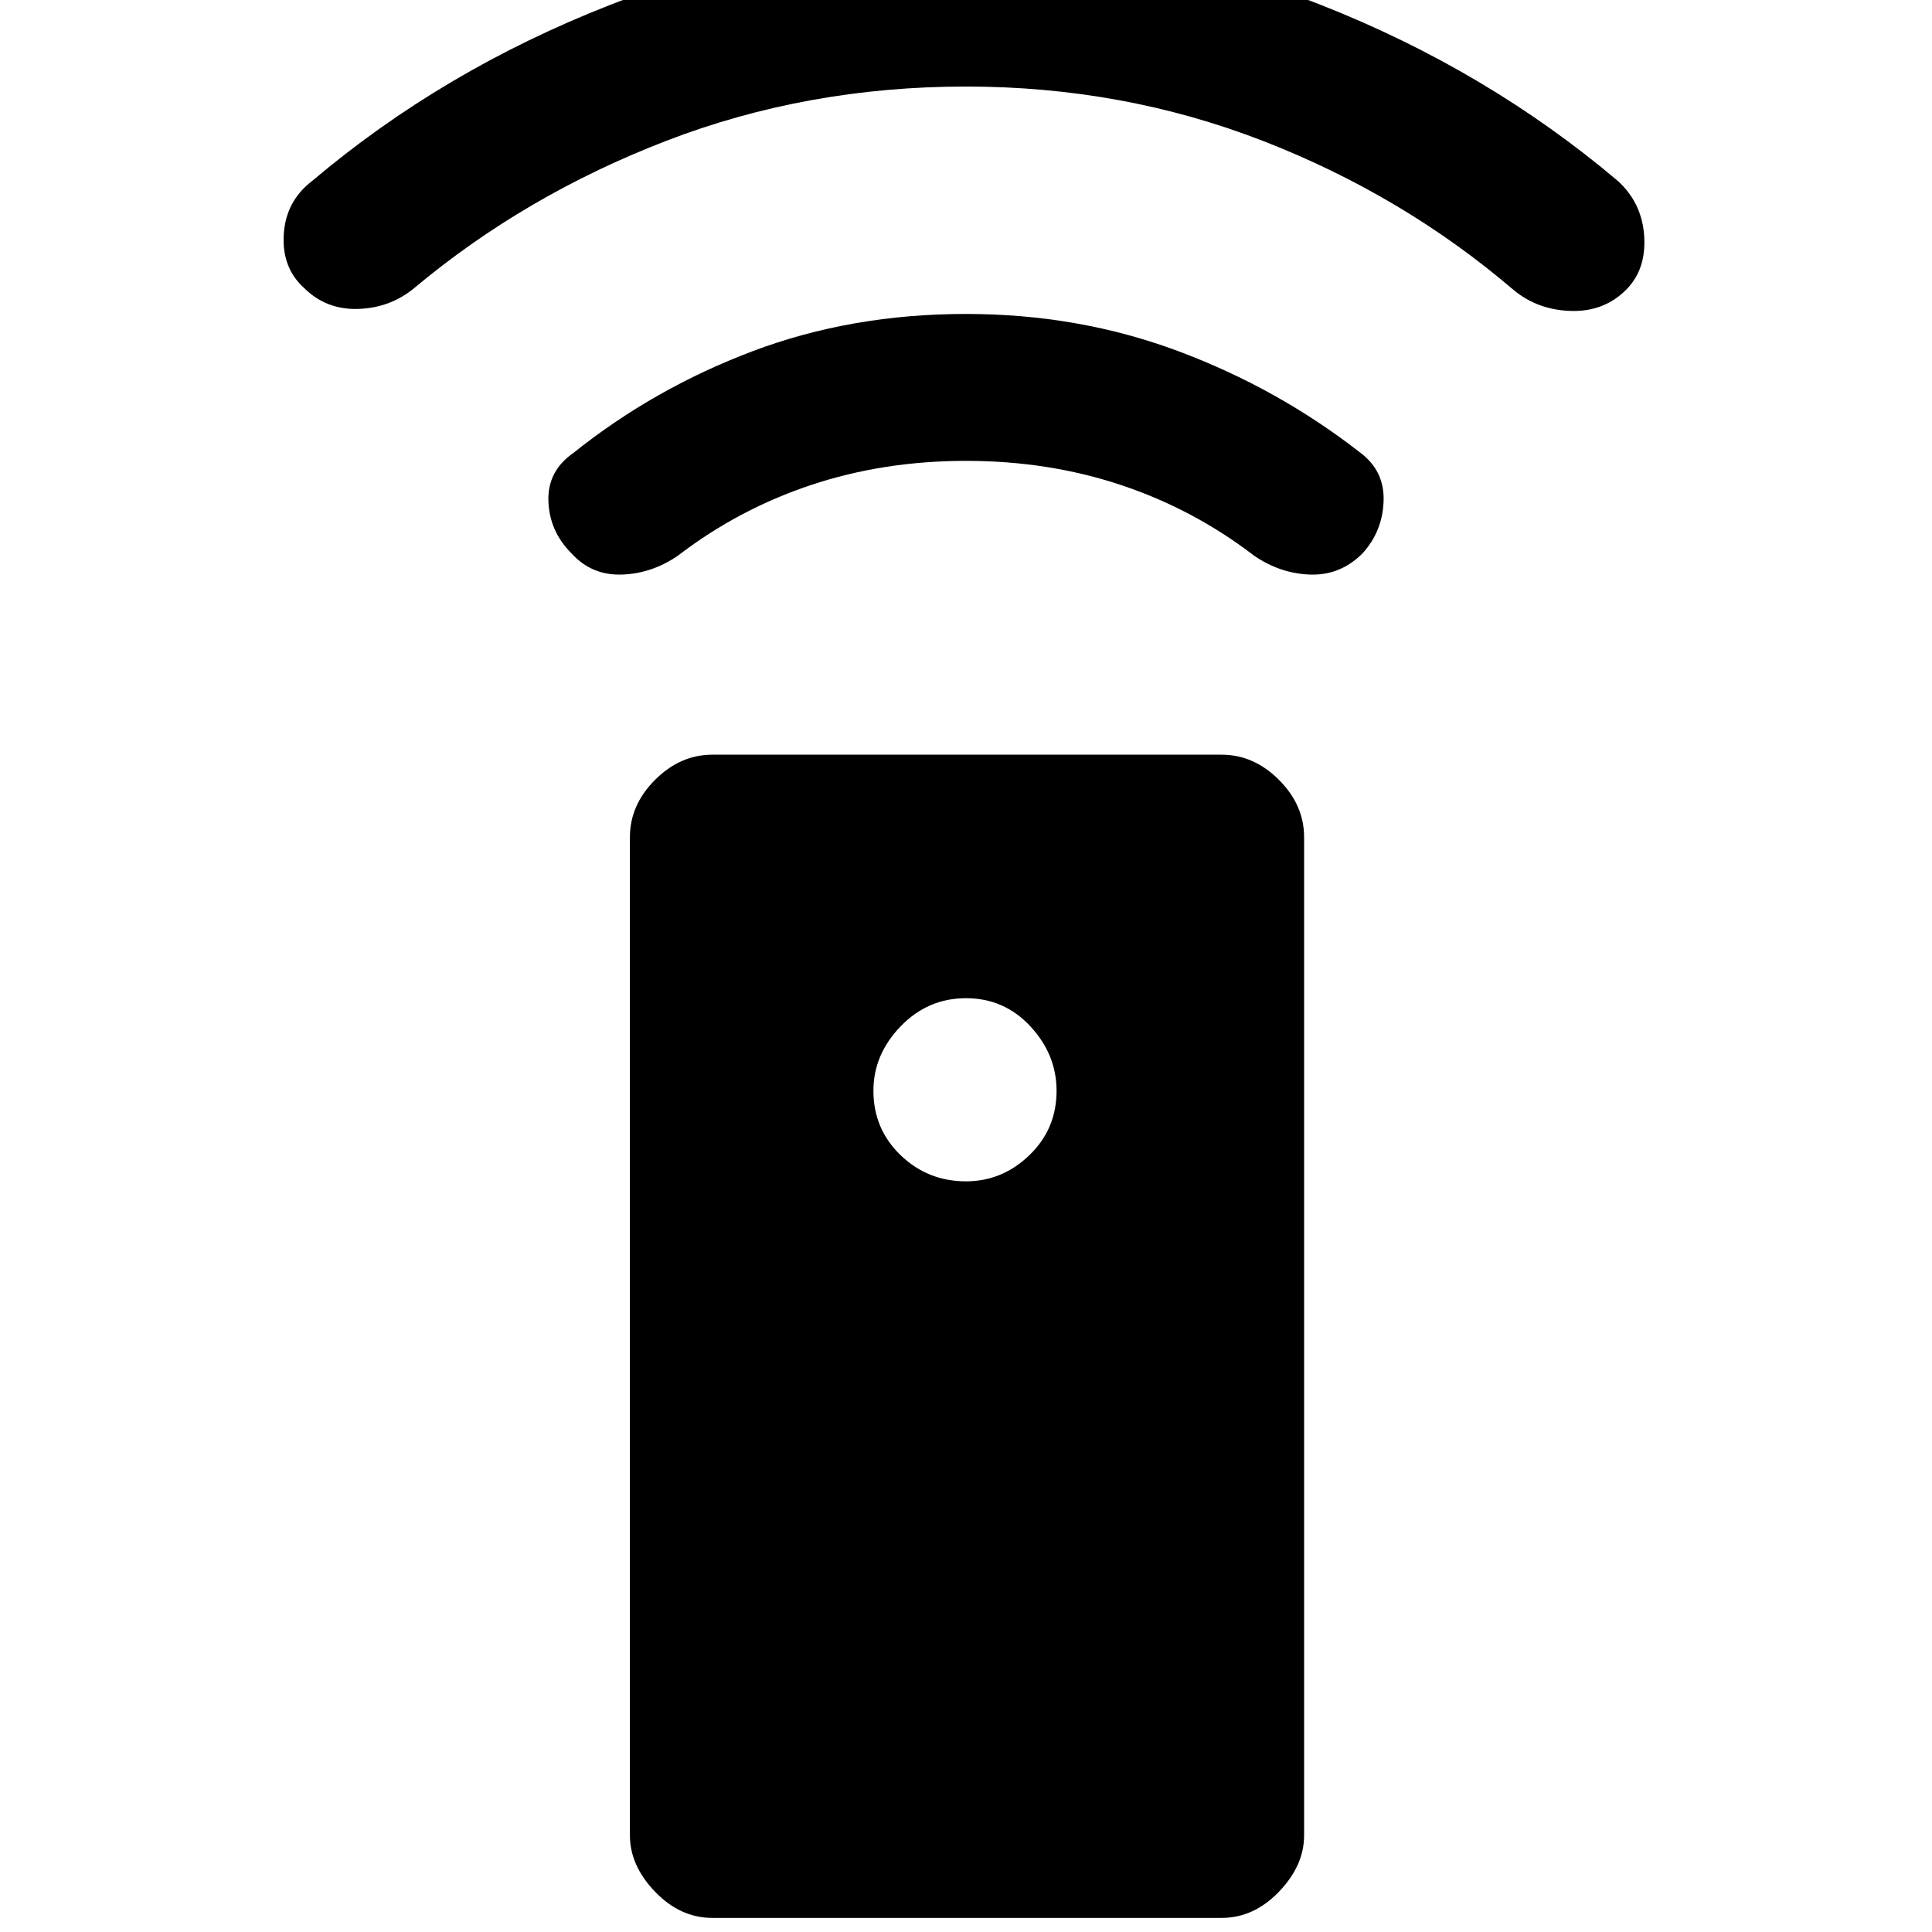 <svg xmlns="http://www.w3.org/2000/svg" height="48" width="48"><path d="M30.35 47.65H17.7q-.8 0-1.425-.65t-.625-1.4V20.8q0-.8.625-1.425t1.425-.625h12.65q.8 0 1.425.625T32.4 20.8v24.8q0 .75-.625 1.4-.625.65-1.425.65ZM24 29.35q.9 0 1.575-.65.675-.65.675-1.6 0-.9-.65-1.6-.65-.7-1.6-.7-.95 0-1.625.7t-.675 1.6q0 .95.675 1.6.675.65 1.625.65Zm0-17.9q-2.05 0-3.85.6-1.8.6-3.3 1.75-.65.45-1.4.475-.75.025-1.25-.525-.55-.55-.575-1.3-.025-.75.625-1.2 2-1.6 4.45-2.525Q21.15 7.8 24 7.8q2.8 0 5.275.925 2.475.925 4.525 2.525.6.45.575 1.2-.025.75-.525 1.3-.55.55-1.3.525-.75-.025-1.4-.475-1.5-1.15-3.3-1.75-1.8-.6-3.85-.6Zm0-9.3q-3.95 0-7.45 1.35T10.3 7.15q-.6.5-1.4.525-.8.025-1.35-.525-.55-.5-.5-1.325Q7.1 5 7.75 4.5 11 1.75 15.15.125T24-1.5q4.7 0 8.825 1.625Q36.95 1.75 40.2 4.5q.6.55.65 1.375.05.825-.45 1.325-.55.55-1.375.525Q38.2 7.7 37.6 7.2q-2.75-2.35-6.225-3.7Q27.9 2.15 24 2.15Z"/></svg>